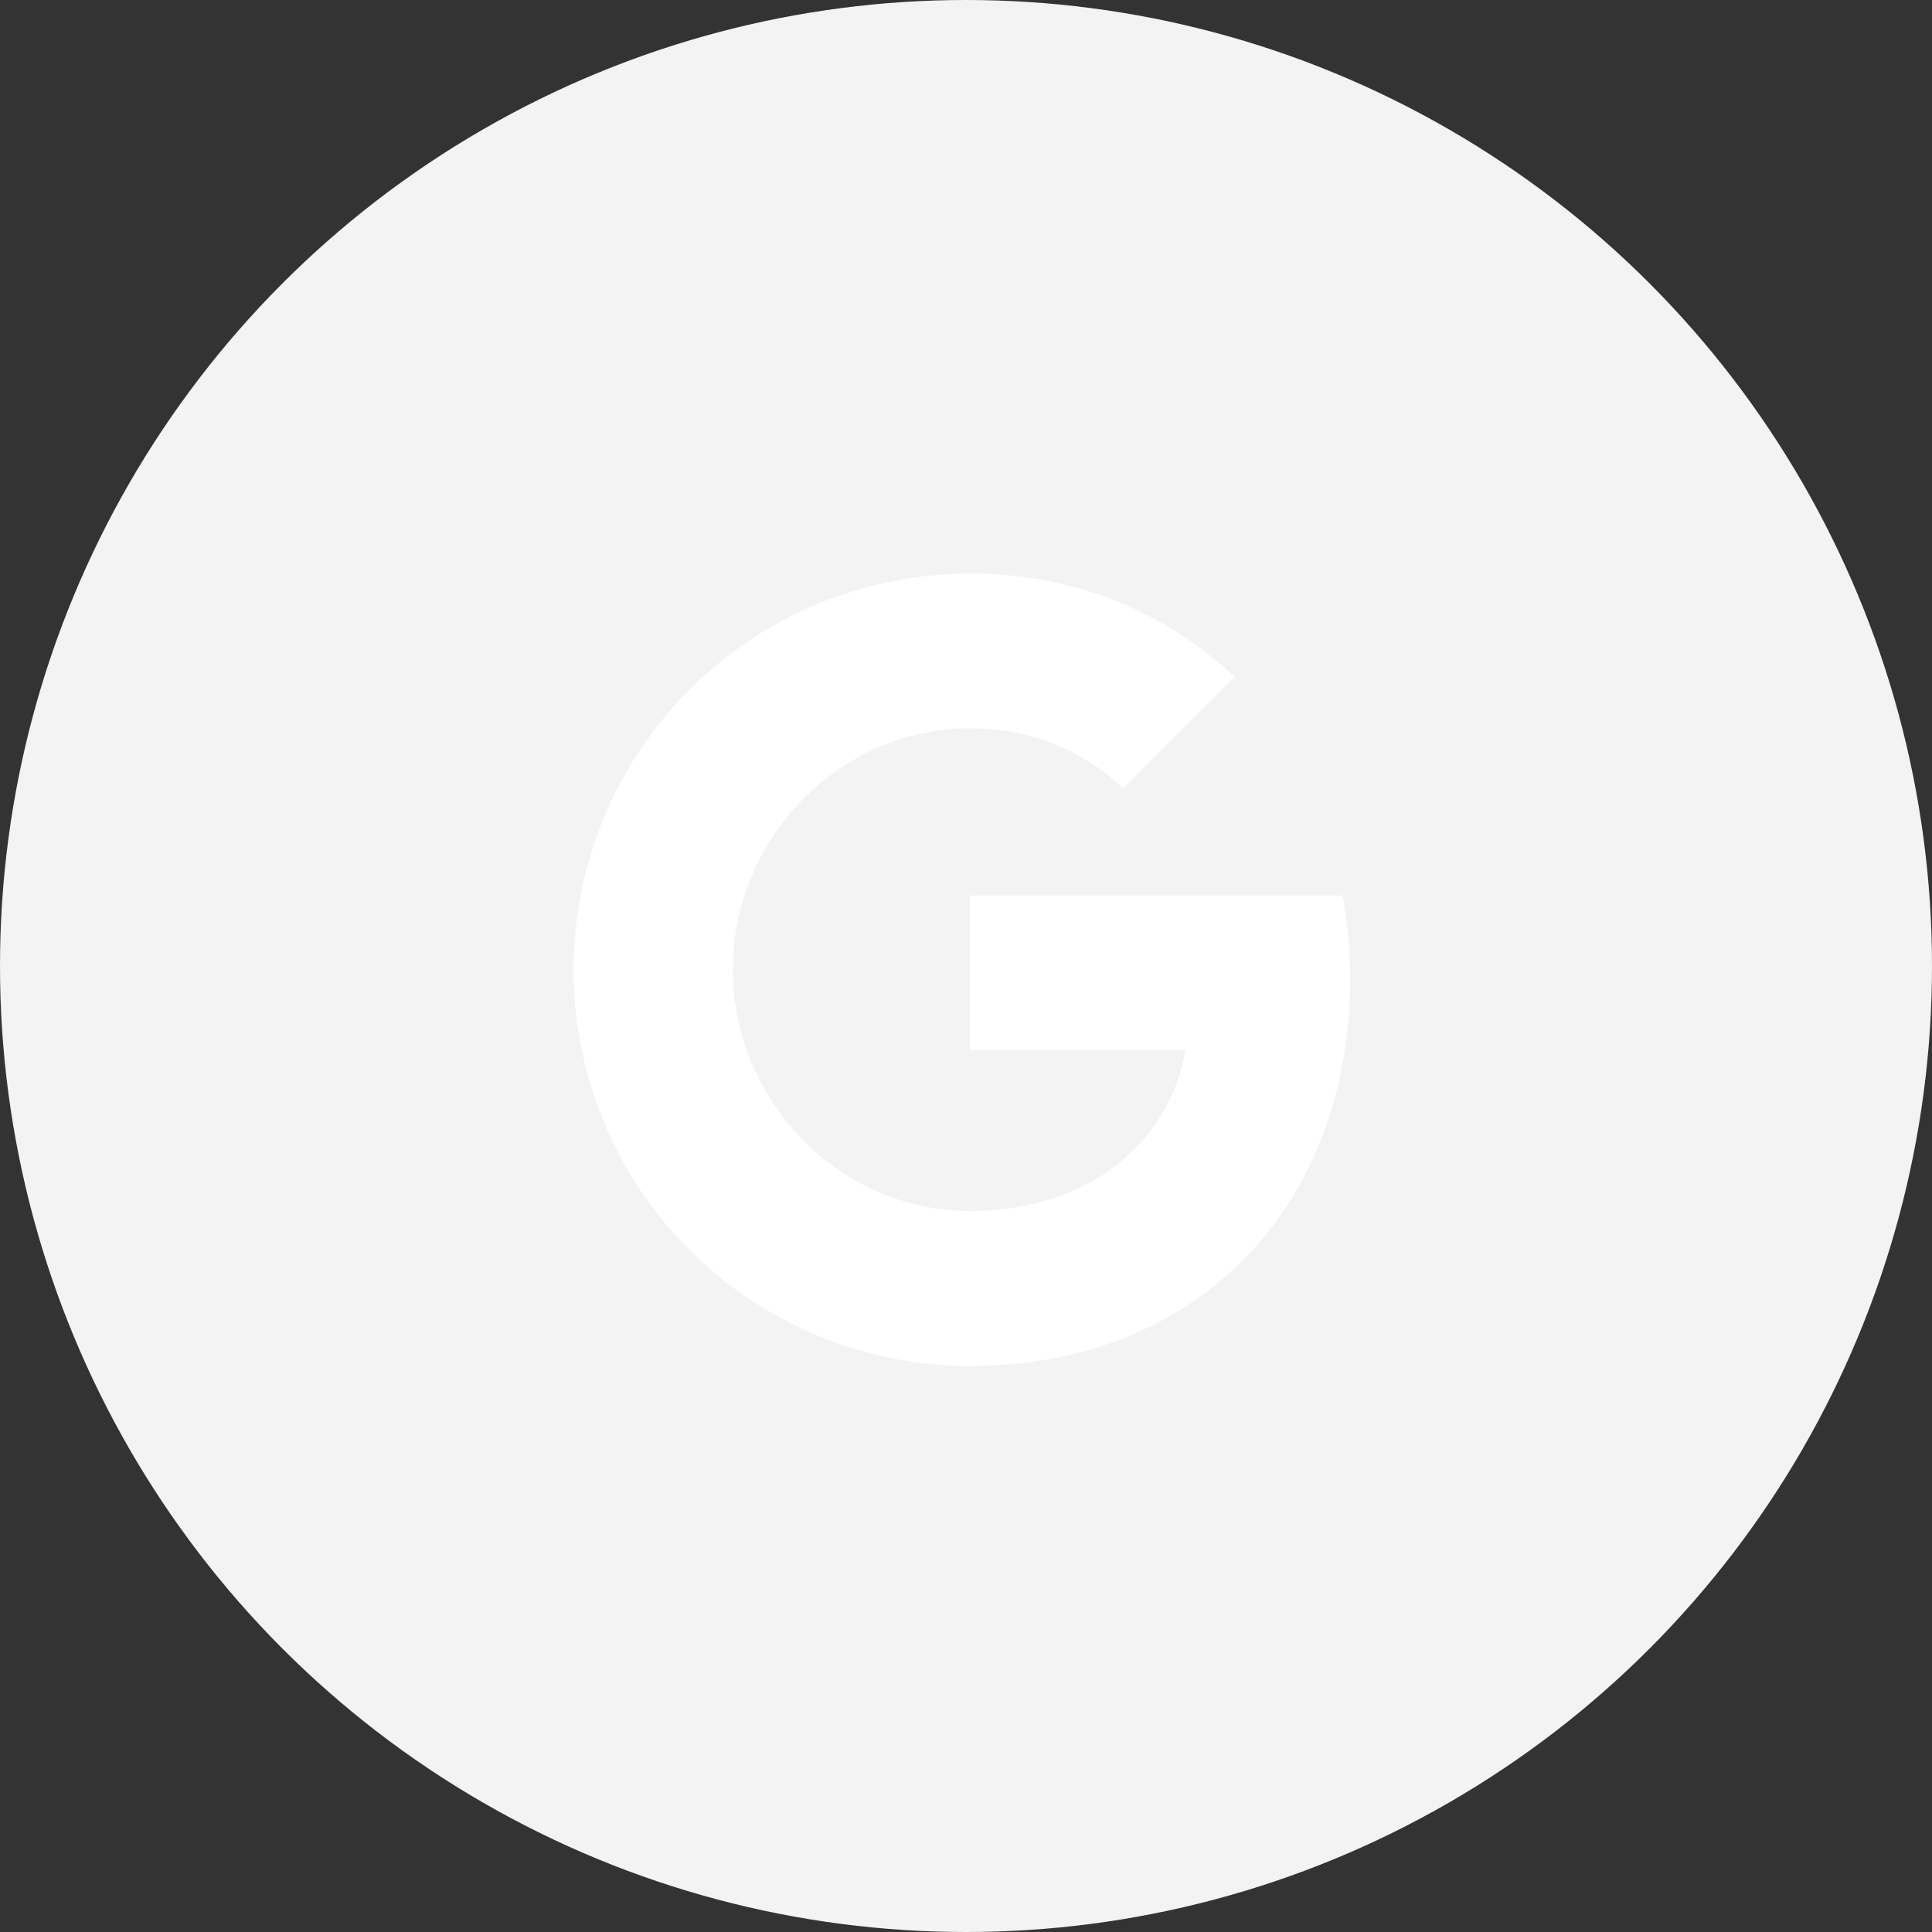 <svg width="40" height="40" viewBox="0 0 40 40" fill="none" xmlns="http://www.w3.org/2000/svg">
<rect x="0" y="0" width="40" height="40" fill="#333333" stroke="none"/>
<circle cx="20" cy="20" r="20" fill="#F3F3F3"/>
<path d="M27.794 18.54C27.897 19.089 27.953 19.663 27.953 20.262C27.953 24.949 24.816 28.282 20.078 28.282C19.001 28.282 17.934 28.07 16.939 27.658C15.943 27.246 15.039 26.642 14.277 25.88C13.515 25.118 12.911 24.213 12.499 23.218C12.087 22.223 11.875 21.156 11.875 20.078C11.875 19.001 12.087 17.934 12.499 16.939C12.911 15.943 13.515 15.039 14.277 14.277C15.039 13.515 15.943 12.911 16.939 12.499C17.934 12.087 19.001 11.875 20.078 11.875C22.293 11.875 24.144 12.69 25.564 14.013L23.252 16.326V16.32C22.391 15.5 21.298 15.079 20.078 15.079C17.372 15.079 15.172 17.366 15.172 20.073C15.172 22.78 17.372 25.072 20.078 25.072C22.534 25.072 24.206 23.668 24.549 21.739H20.078V18.54H27.795H27.794Z" fill="white"/>
</svg>
